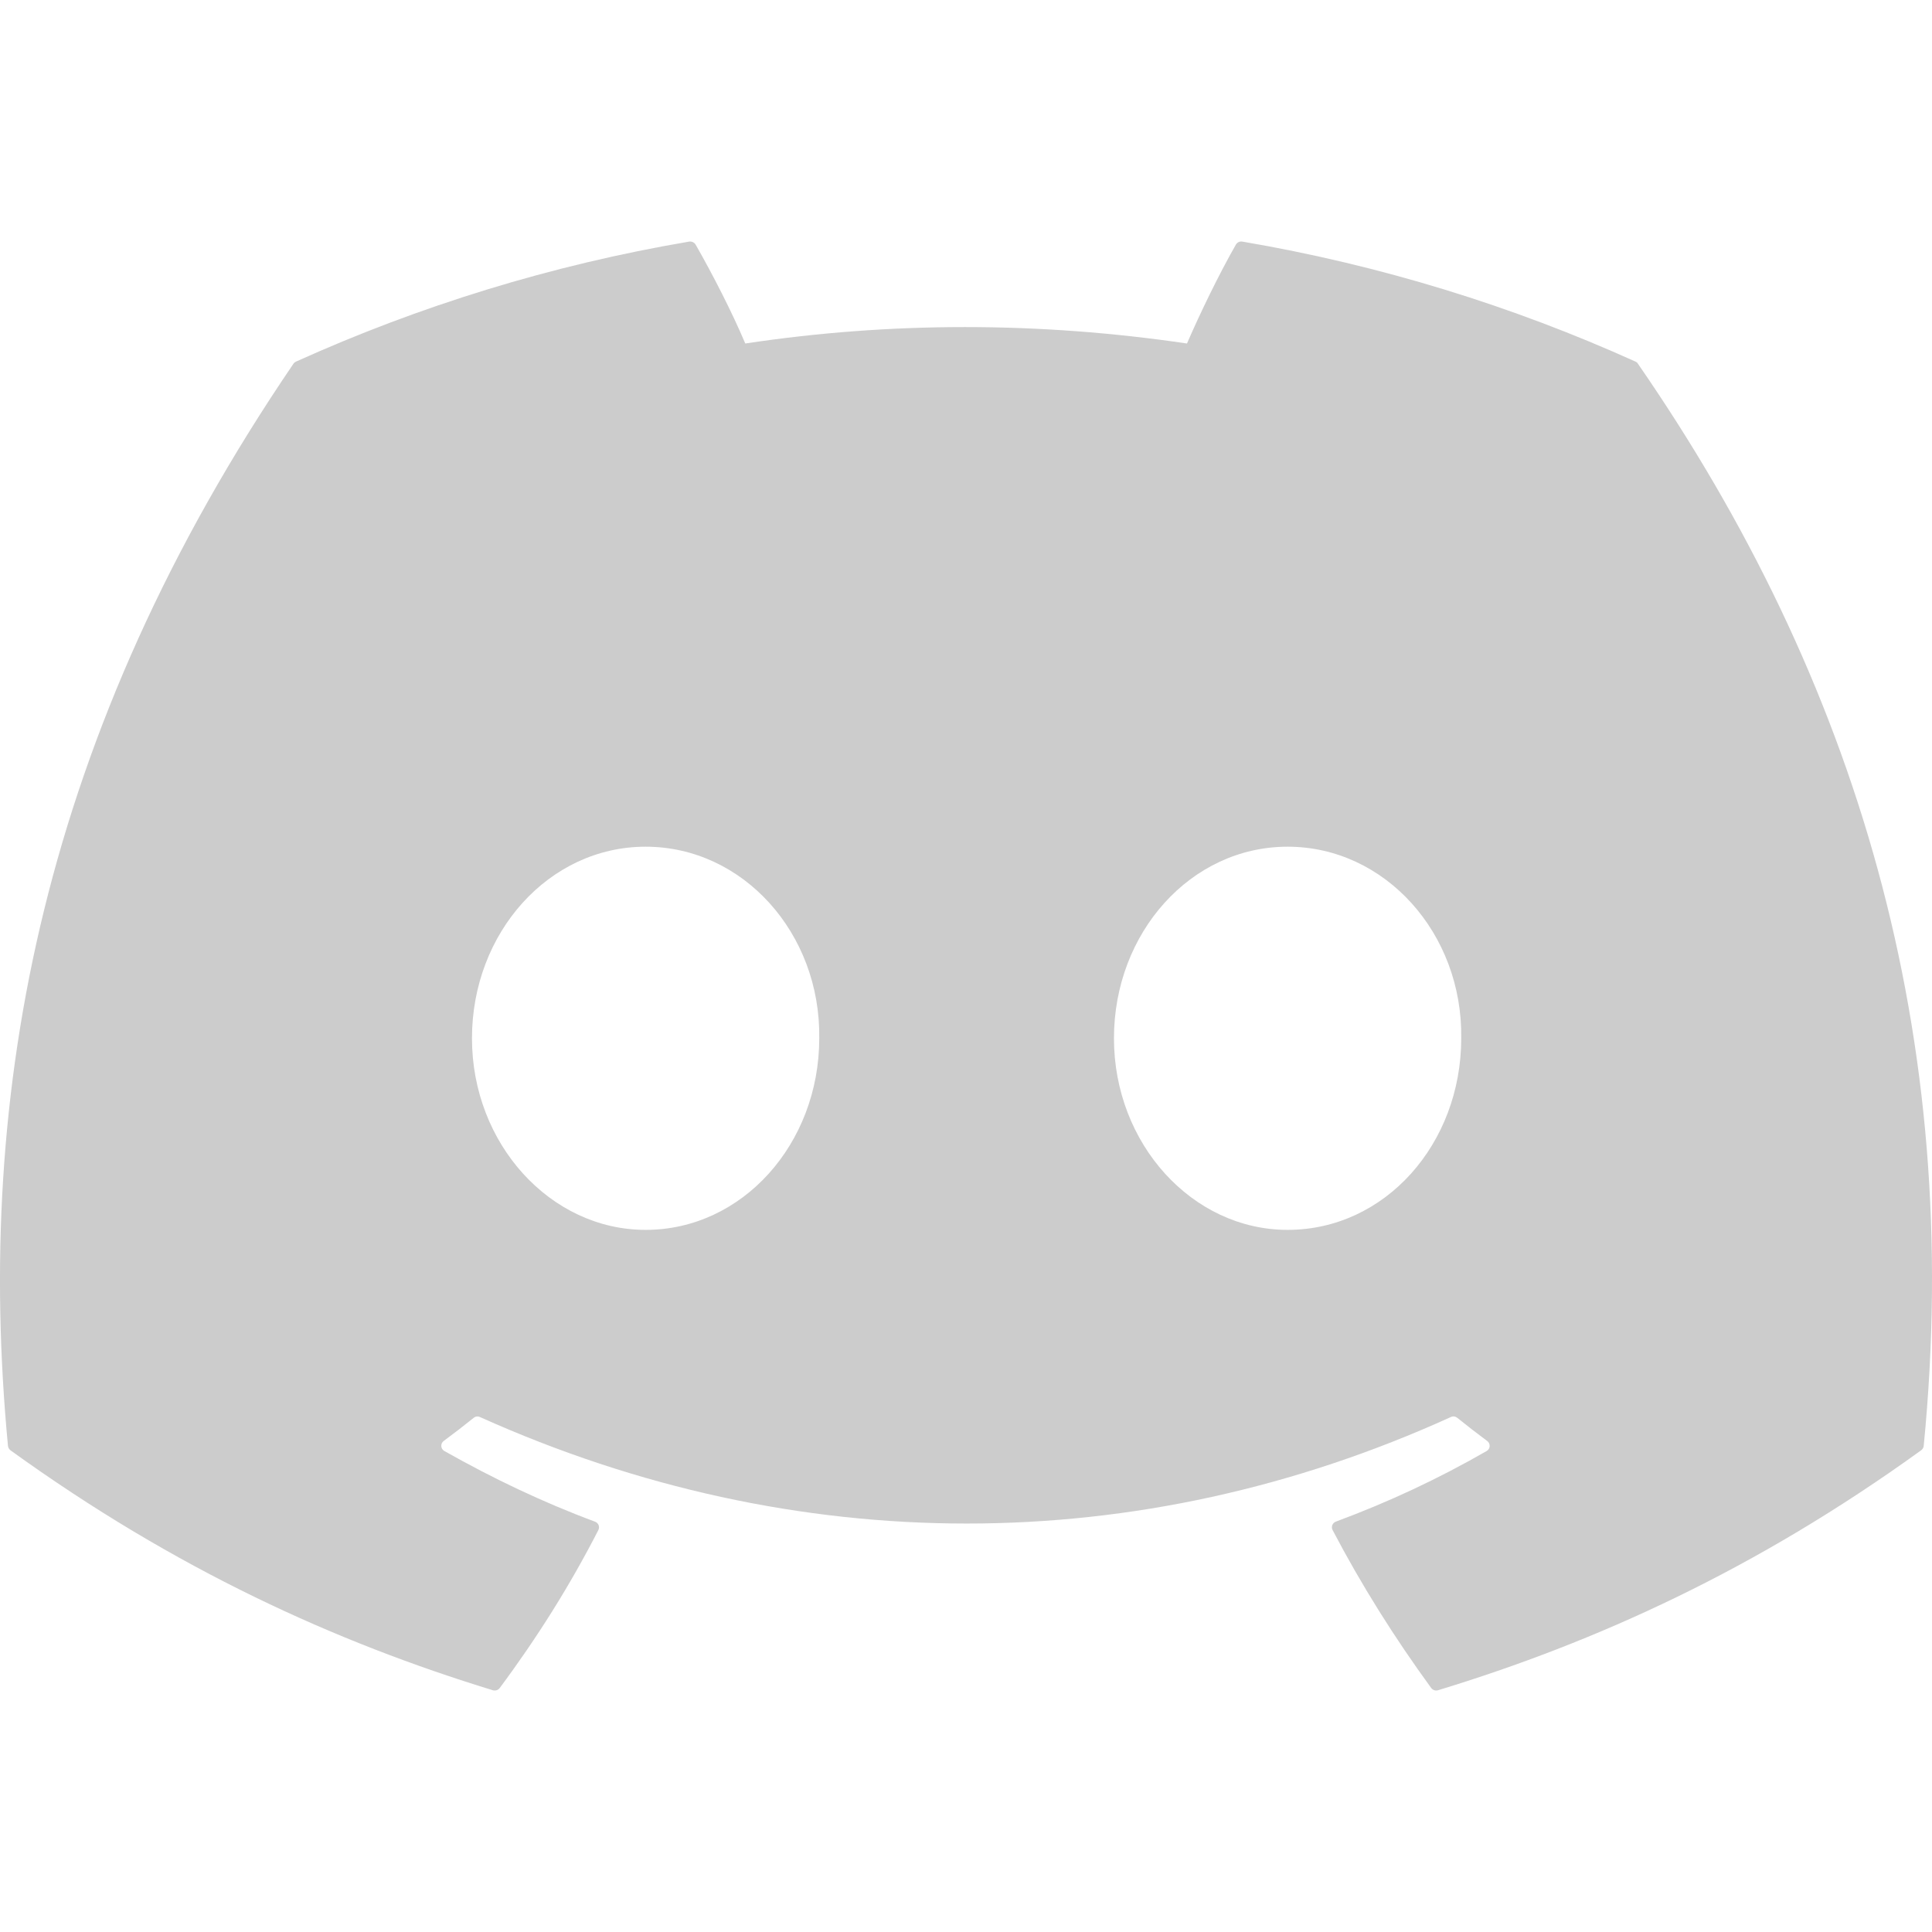 <!DOCTYPE svg PUBLIC "-//W3C//DTD SVG 1.1//EN" "http://www.w3.org/Graphics/SVG/1.1/DTD/svg11.dtd">
<!-- Uploaded to: SVG Repo, www.svgrepo.com, Transformed by: SVG Repo Mixer Tools -->
<svg width="800px" height="800px" viewBox="0 0 24 24" fill="none" xmlns="http://www.w3.org/2000/svg">
<g id="SVGRepo_bgCarrier" stroke-width="0"/>
<g id="SVGRepo_tracerCarrier" stroke-linecap="round" stroke-linejoin="round"/>
<g id="SVGRepo_iconCarrier"> <path d="M20.317 4.492C18.787 3.801 17.147 3.293 15.432 3.001C15.401 2.996 15.37 3.01 15.353 3.038C15.142 3.407 14.909 3.889 14.745 4.267C12.9 3.995 11.065 3.995 9.258 4.267C9.095 3.88 8.852 3.407 8.641 3.038C8.624 3.011 8.593 2.997 8.562 3.001C6.848 3.292 5.208 3.801 3.677 4.492C3.664 4.498 3.652 4.507 3.645 4.519C0.533 9.093 -0.319 13.555 0.099 17.961C0.101 17.982 0.113 18.003 0.13 18.016C2.183 19.499 4.172 20.4 6.123 20.997C6.155 21.006 6.188 20.995 6.207 20.97C6.669 20.349 7.081 19.695 7.433 19.007C7.454 18.967 7.434 18.919 7.392 18.903C6.739 18.66 6.118 18.363 5.52 18.025C5.472 17.998 5.469 17.932 5.512 17.9C5.638 17.807 5.764 17.71 5.884 17.613C5.906 17.595 5.936 17.591 5.962 17.603C9.889 19.367 14.142 19.367 18.023 17.603C18.049 17.59 18.079 17.594 18.102 17.612C18.222 17.709 18.348 17.807 18.474 17.9C18.518 17.932 18.515 17.998 18.468 18.025C17.87 18.369 17.248 18.66 16.595 18.902C16.552 18.918 16.533 18.967 16.554 19.007C16.914 19.694 17.326 20.348 17.779 20.969C17.798 20.995 17.832 21.006 17.863 20.997C19.824 20.4 21.813 19.499 23.865 18.016C23.883 18.003 23.895 17.983 23.897 17.962C24.397 12.868 23.058 8.443 20.348 4.52C20.342 4.507 20.33 4.498 20.317 4.492ZM8.02 15.278C6.838 15.278 5.863 14.21 5.863 12.898C5.863 11.586 6.819 10.518 8.02 10.518C9.231 10.518 10.196 11.595 10.177 12.898C10.177 14.21 9.221 15.278 8.02 15.278ZM15.995 15.278C14.812 15.278 13.838 14.21 13.838 12.898C13.838 11.586 14.793 10.518 15.995 10.518C17.206 10.518 18.171 11.595 18.152 12.898C18.152 14.21 17.206 15.278 15.995 15.278Z" fill="#ccc"/> </g>
</svg>